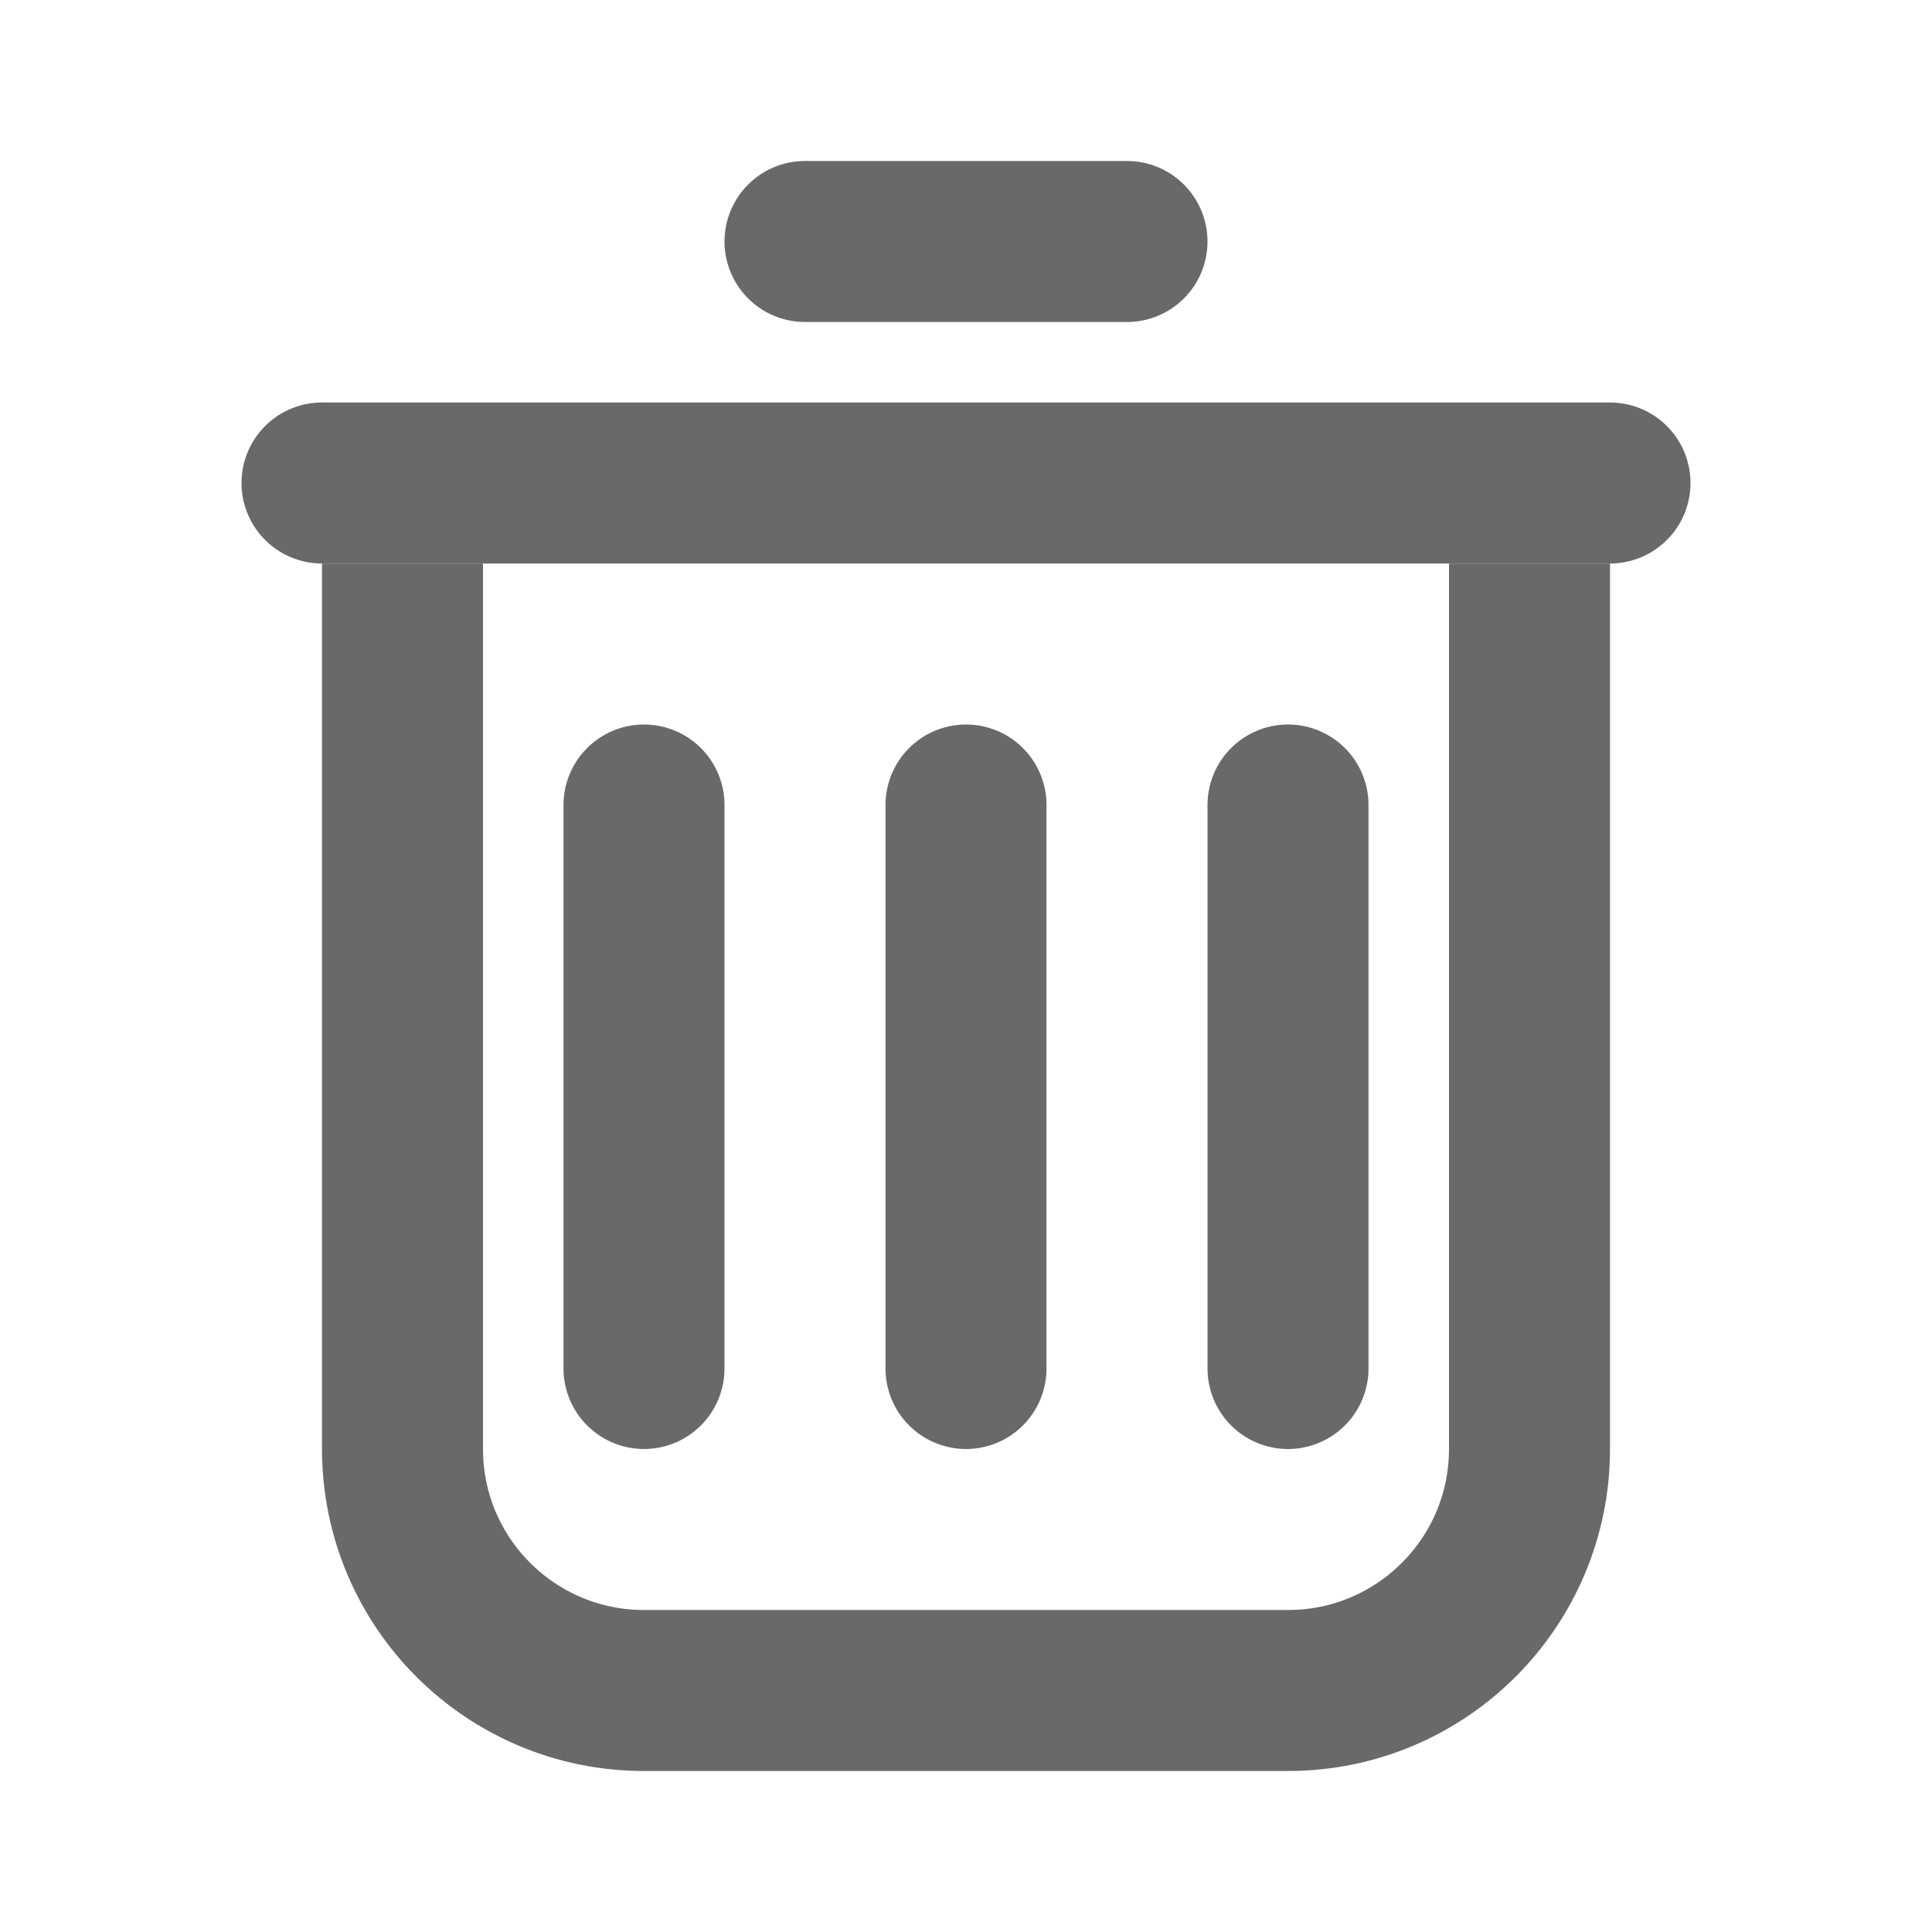 <svg width="24" height="24" viewBox="0 0 24 24" fill="none" xmlns="http://www.w3.org/2000/svg">
<path d="M5 7V18C5 19.657 6.343 21 8 21H16C17.657 21 19 19.657 19 18V7" stroke="#696969" stroke-width="2"/>
<path d="M12 10L12 17" stroke="#696969" stroke-width="2" stroke-linecap="round"/>
<path d="M14 3L10 3" stroke="#696969" stroke-width="2" stroke-linecap="round"/>
<path d="M16 10V17" stroke="#696969" stroke-width="2" stroke-linecap="round"/>
<path d="M8 10V17" stroke="#696969" stroke-width="2" stroke-linecap="round"/>
<path d="M4 6L20 6" stroke="#696969" stroke-width="2" stroke-linecap="round"/>
</svg>
